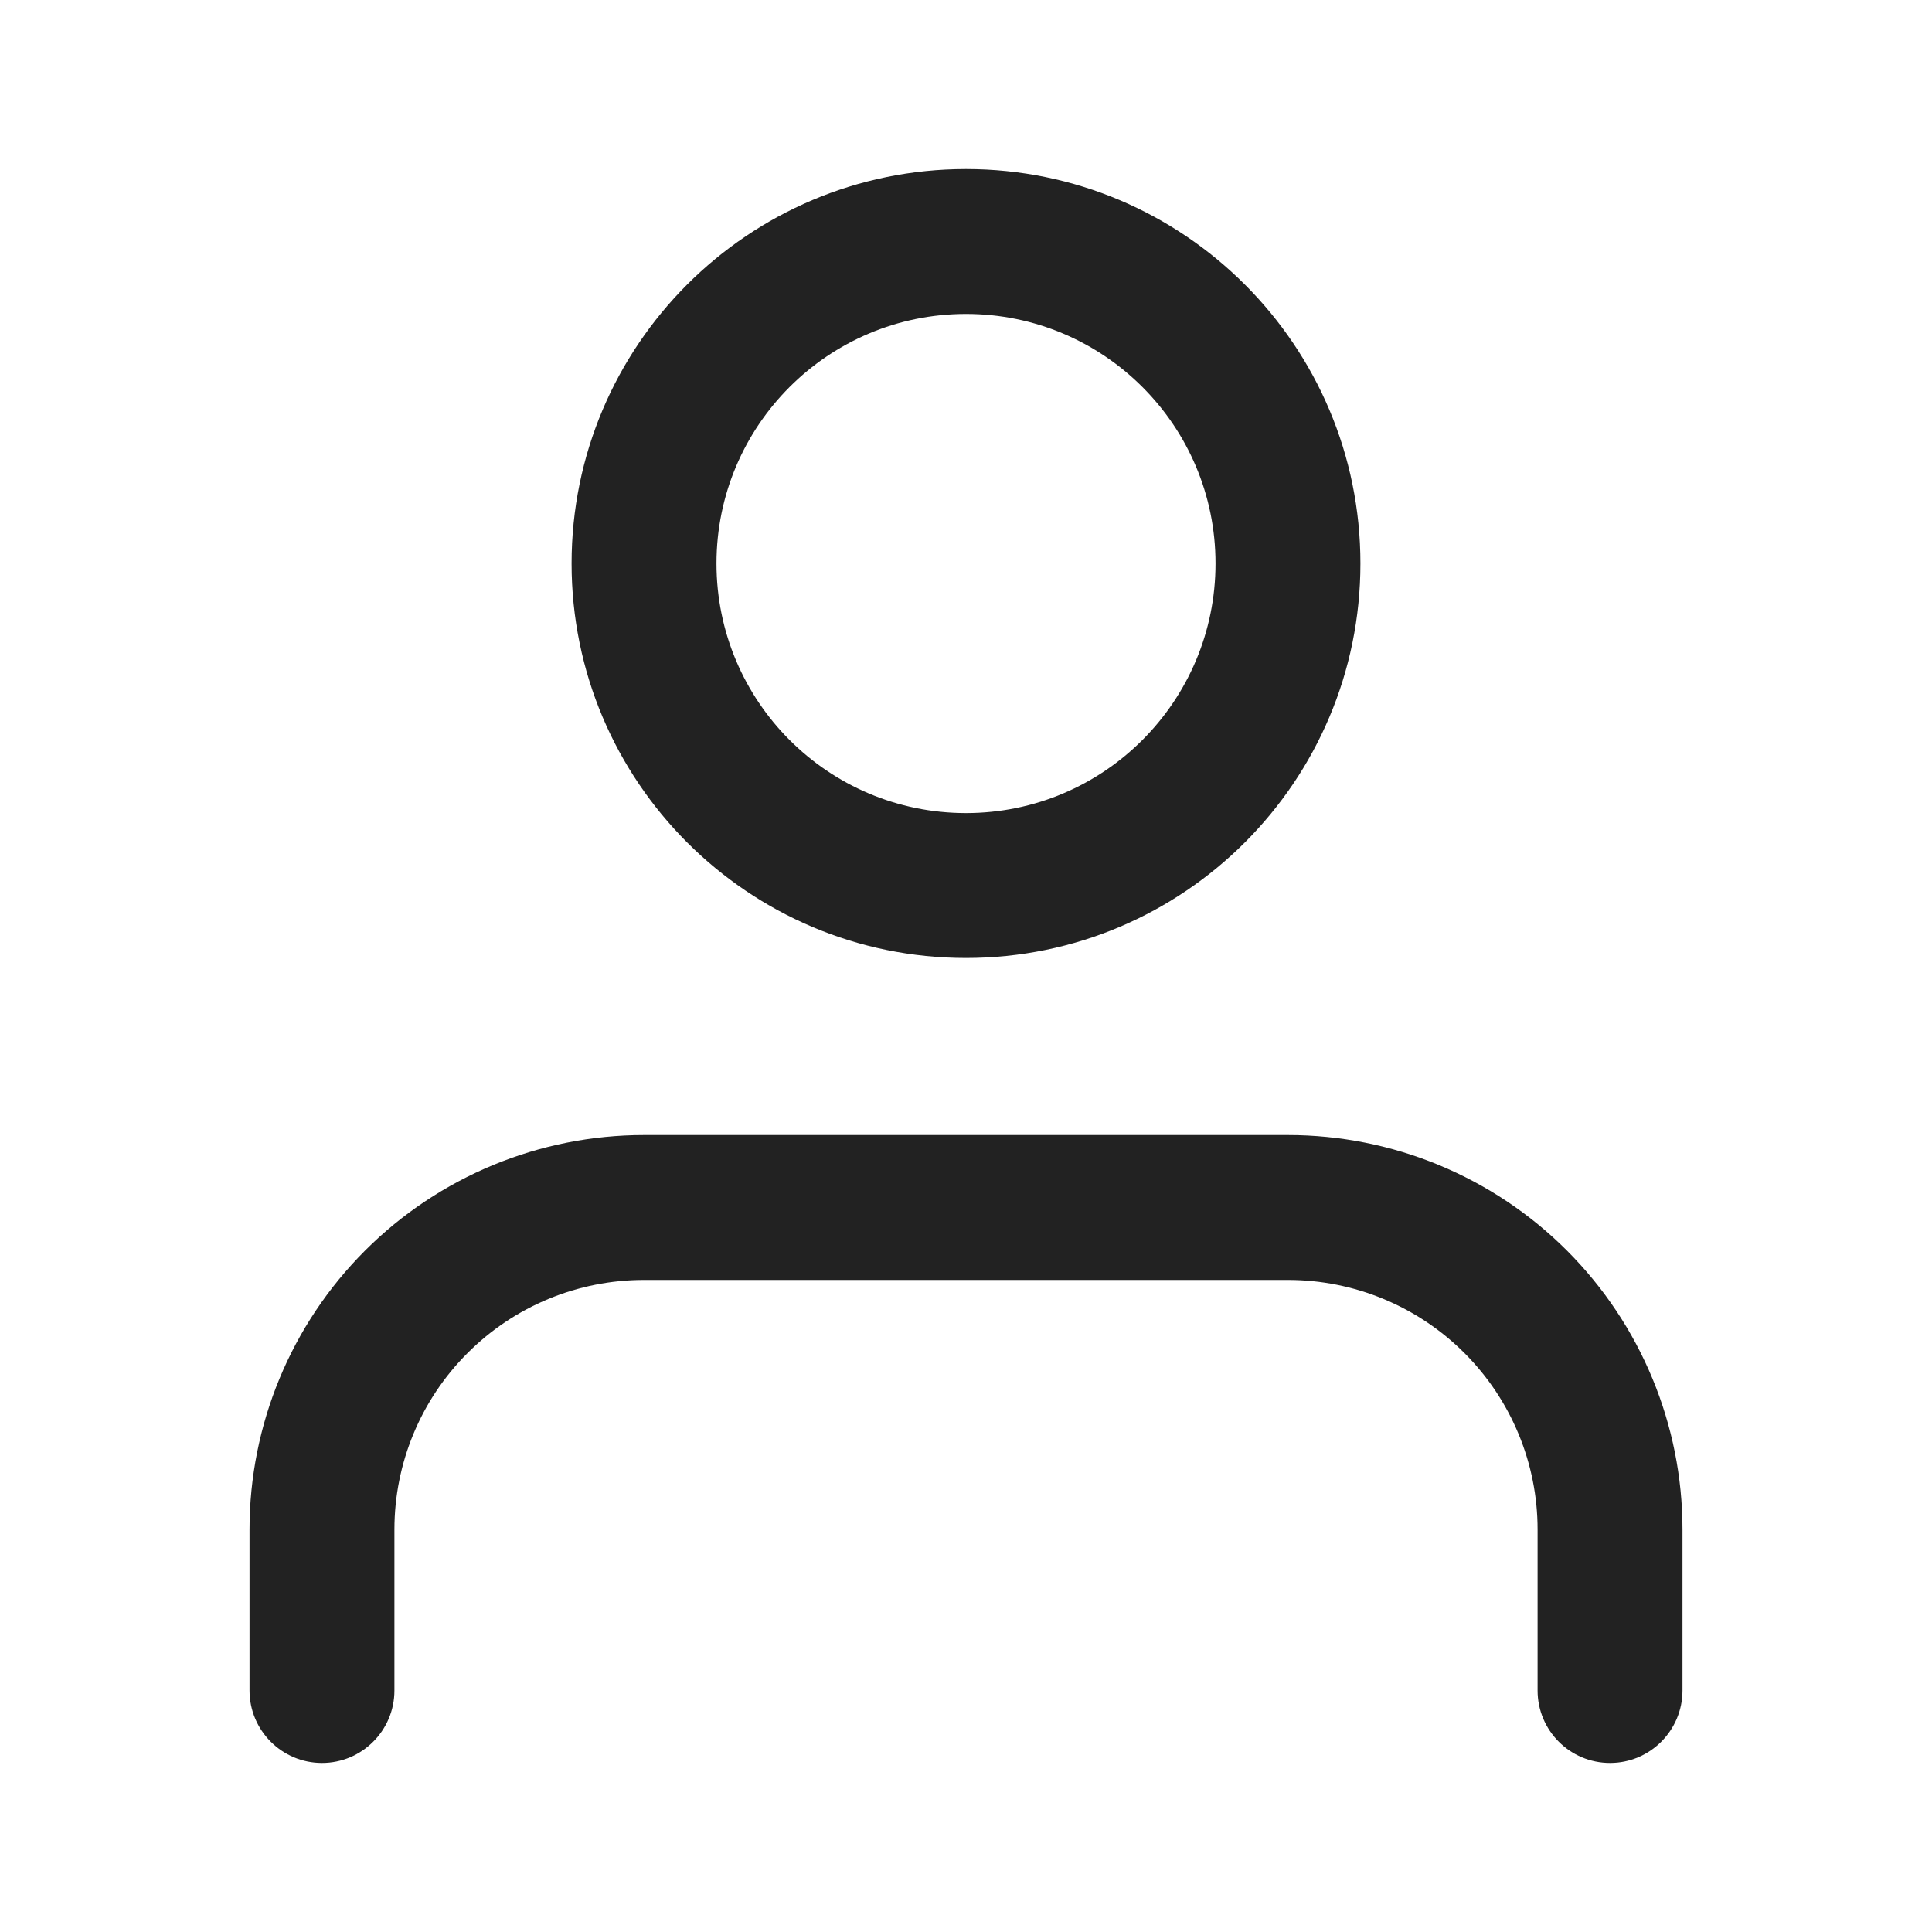 <svg width="20" height="20" viewBox="0 0 20 20" fill="none" xmlns="http://www.w3.org/2000/svg">
<path fill-rule="evenodd" clip-rule="evenodd" d="M3.779 12.946C4.545 12.18 5.584 11.75 6.667 11.75H13.333C14.416 11.75 15.455 12.18 16.221 12.946C16.986 13.712 17.417 14.75 17.417 15.833V17.5C17.417 17.914 17.081 18.25 16.667 18.25C16.252 18.25 15.917 17.914 15.917 17.5V15.833C15.917 15.148 15.644 14.491 15.16 14.007C14.675 13.522 14.018 13.25 13.333 13.25H6.667C5.981 13.25 5.324 13.522 4.84 14.007C4.355 14.491 4.083 15.148 4.083 15.833V17.5C4.083 17.914 3.747 18.25 3.333 18.25C2.919 18.25 2.583 17.914 2.583 17.5V15.833C2.583 14.75 3.013 13.712 3.779 12.946Z" fill="#222222"/>
<path fill-rule="evenodd" clip-rule="evenodd" d="M10 3.25C8.573 3.25 7.417 4.407 7.417 5.833C7.417 7.26 8.573 8.417 10 8.417C11.427 8.417 12.583 7.26 12.583 5.833C12.583 4.407 11.427 3.25 10 3.25ZM5.917 5.833C5.917 3.578 7.745 1.75 10 1.75C12.255 1.75 14.083 3.578 14.083 5.833C14.083 8.088 12.255 9.917 10 9.917C7.745 9.917 5.917 8.088 5.917 5.833Z" fill="#222222"/>
</svg>
